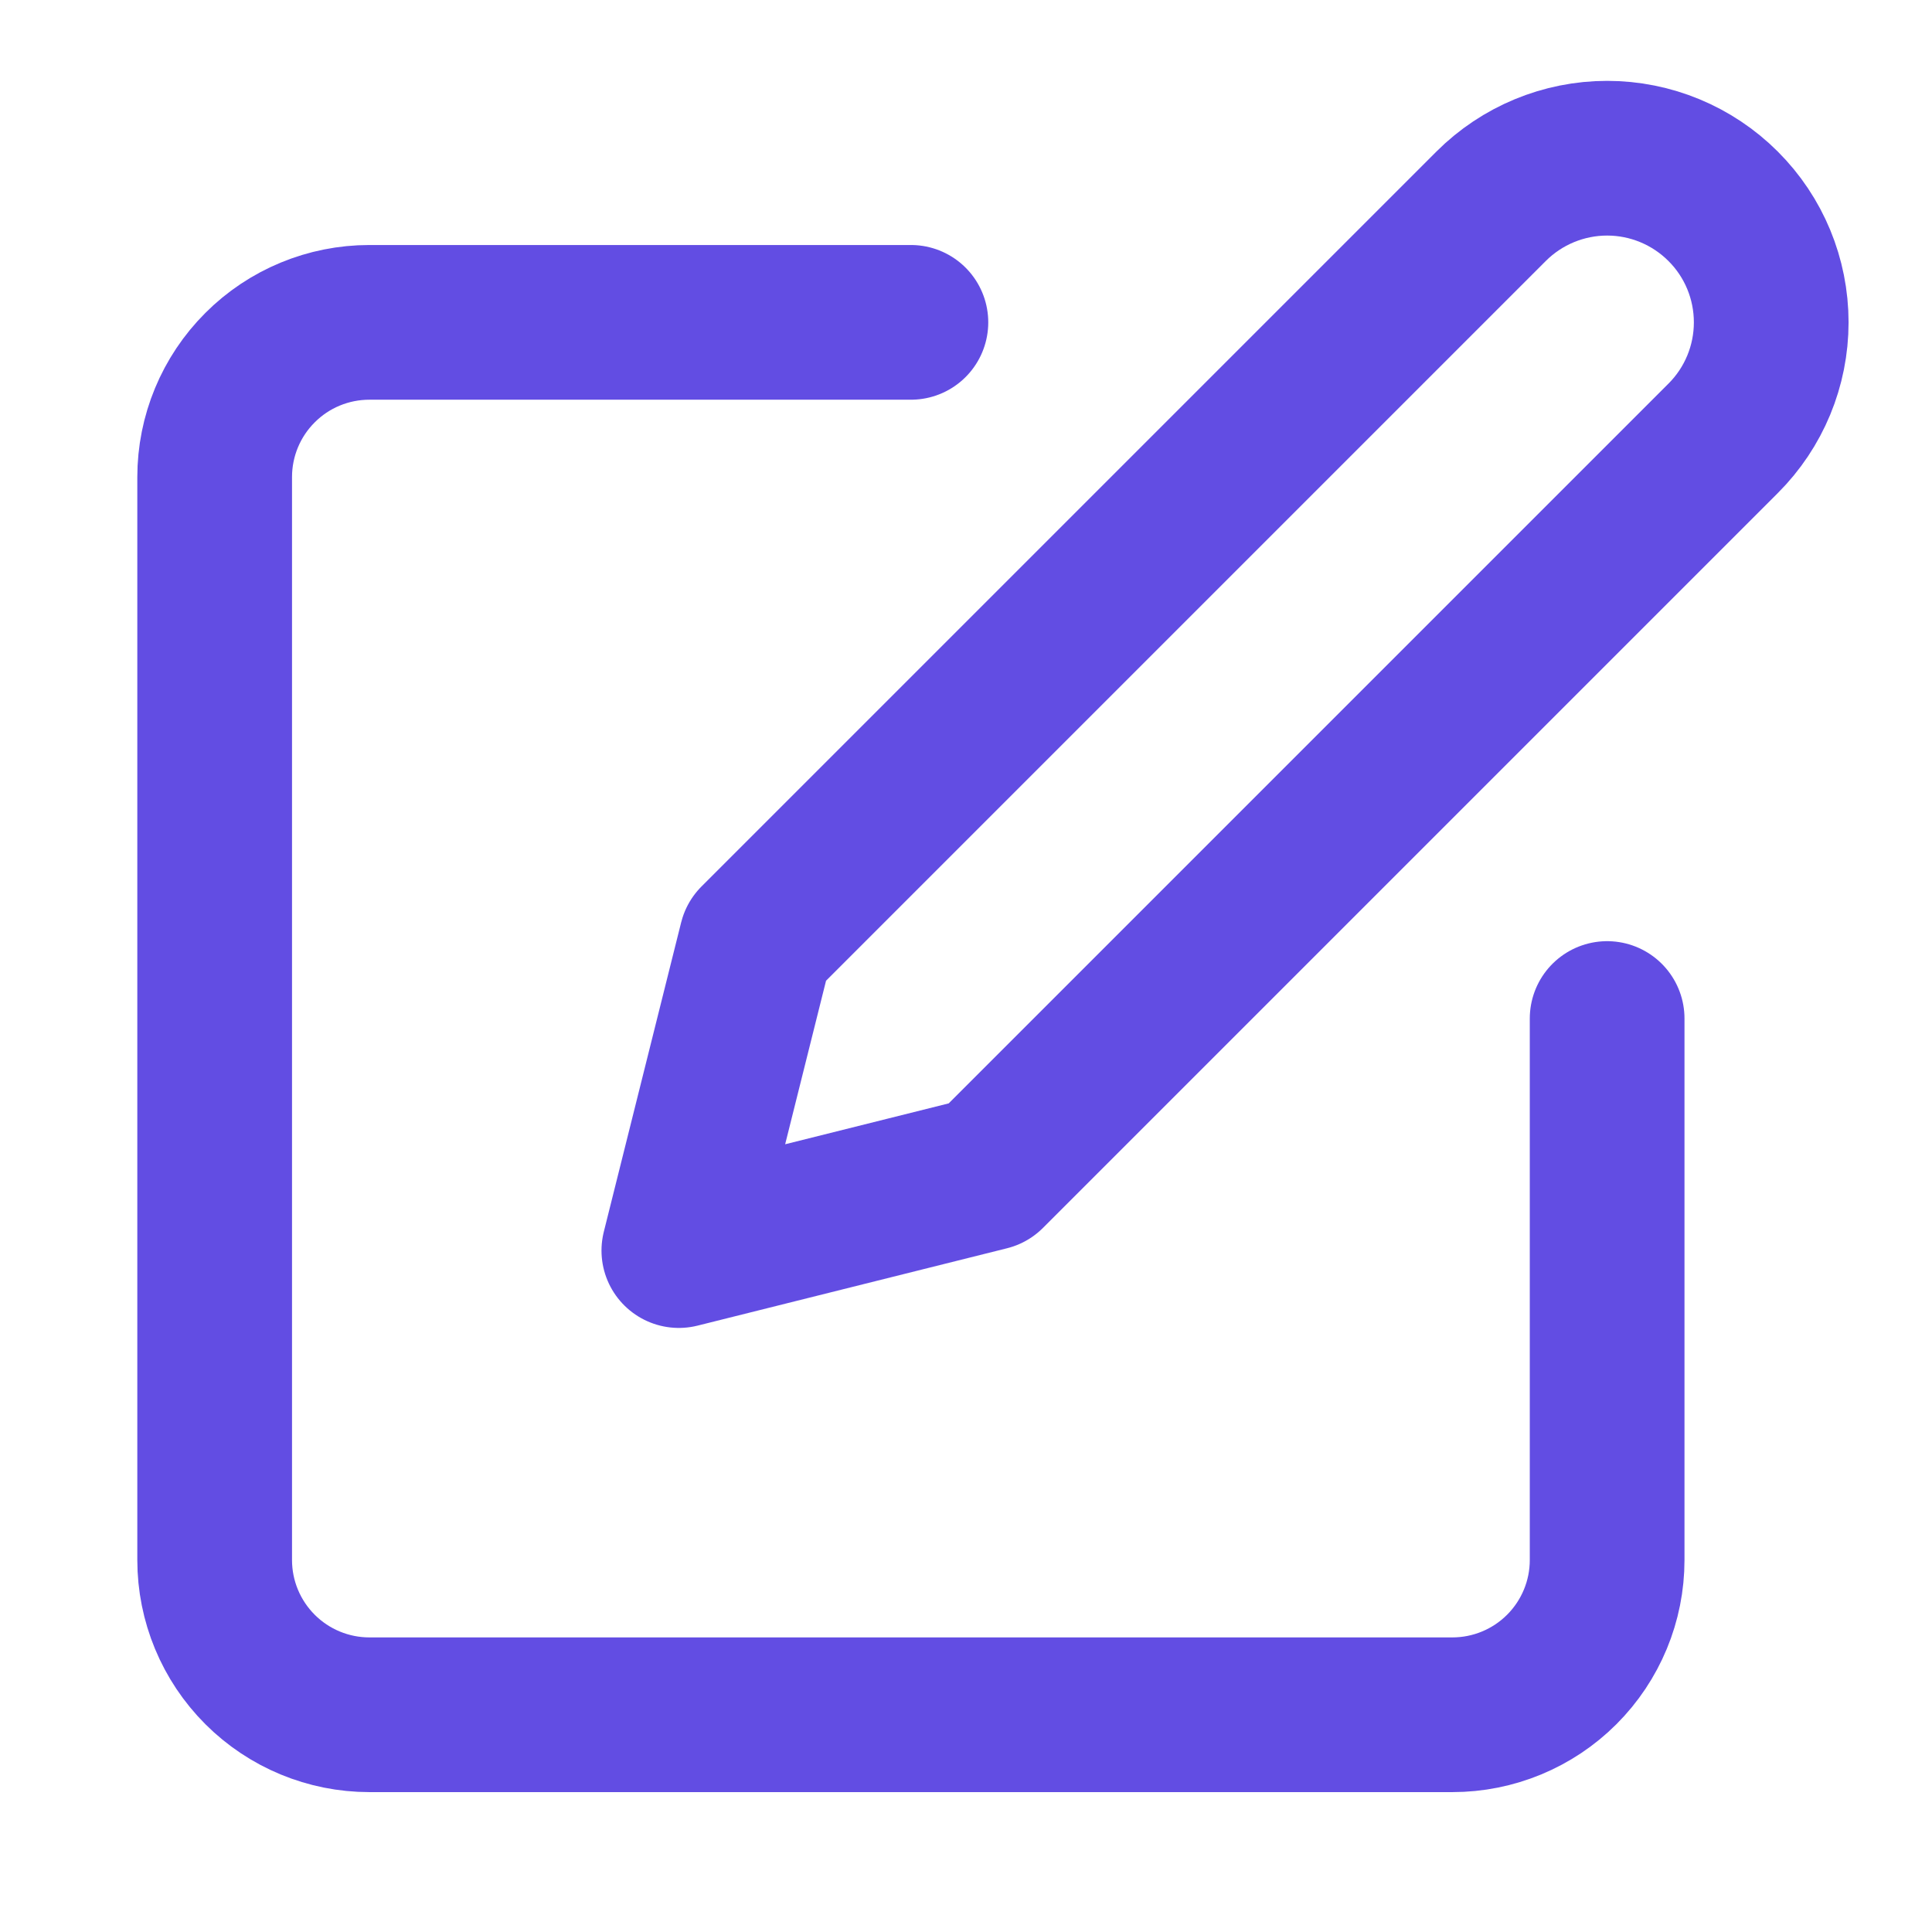 <?xml version="1.0" encoding="UTF-8" standalone="no"?><svg width='27' height='27' viewBox='0 0 27 27' fill='none' xmlns='http://www.w3.org/2000/svg'>
<path d='M12.73 4.505H5.162C4.589 4.505 4.039 4.732 3.634 5.138C3.228 5.543 3 6.093 3 6.667V21.802C3 22.375 3.228 22.925 3.634 23.331C4.039 23.736 4.589 23.964 5.162 23.964H20.297C20.871 23.964 21.421 23.736 21.826 23.331C22.232 22.925 22.46 22.375 22.46 21.802V14.234' stroke='#624DE3' stroke-width='2.162' stroke-linecap='round' stroke-linejoin='round'/>
<path d='M20.838 2.883C21.268 2.453 21.852 2.211 22.46 2.211C23.068 2.211 23.651 2.453 24.081 2.883C24.512 3.313 24.753 3.896 24.753 4.505C24.753 5.113 24.512 5.696 24.081 6.126L13.811 16.396L9.487 17.477L10.568 13.153L20.838 2.883Z' stroke='#624DE3' stroke-width='2.162' stroke-linecap='round' stroke-linejoin='round'/>
</svg>
